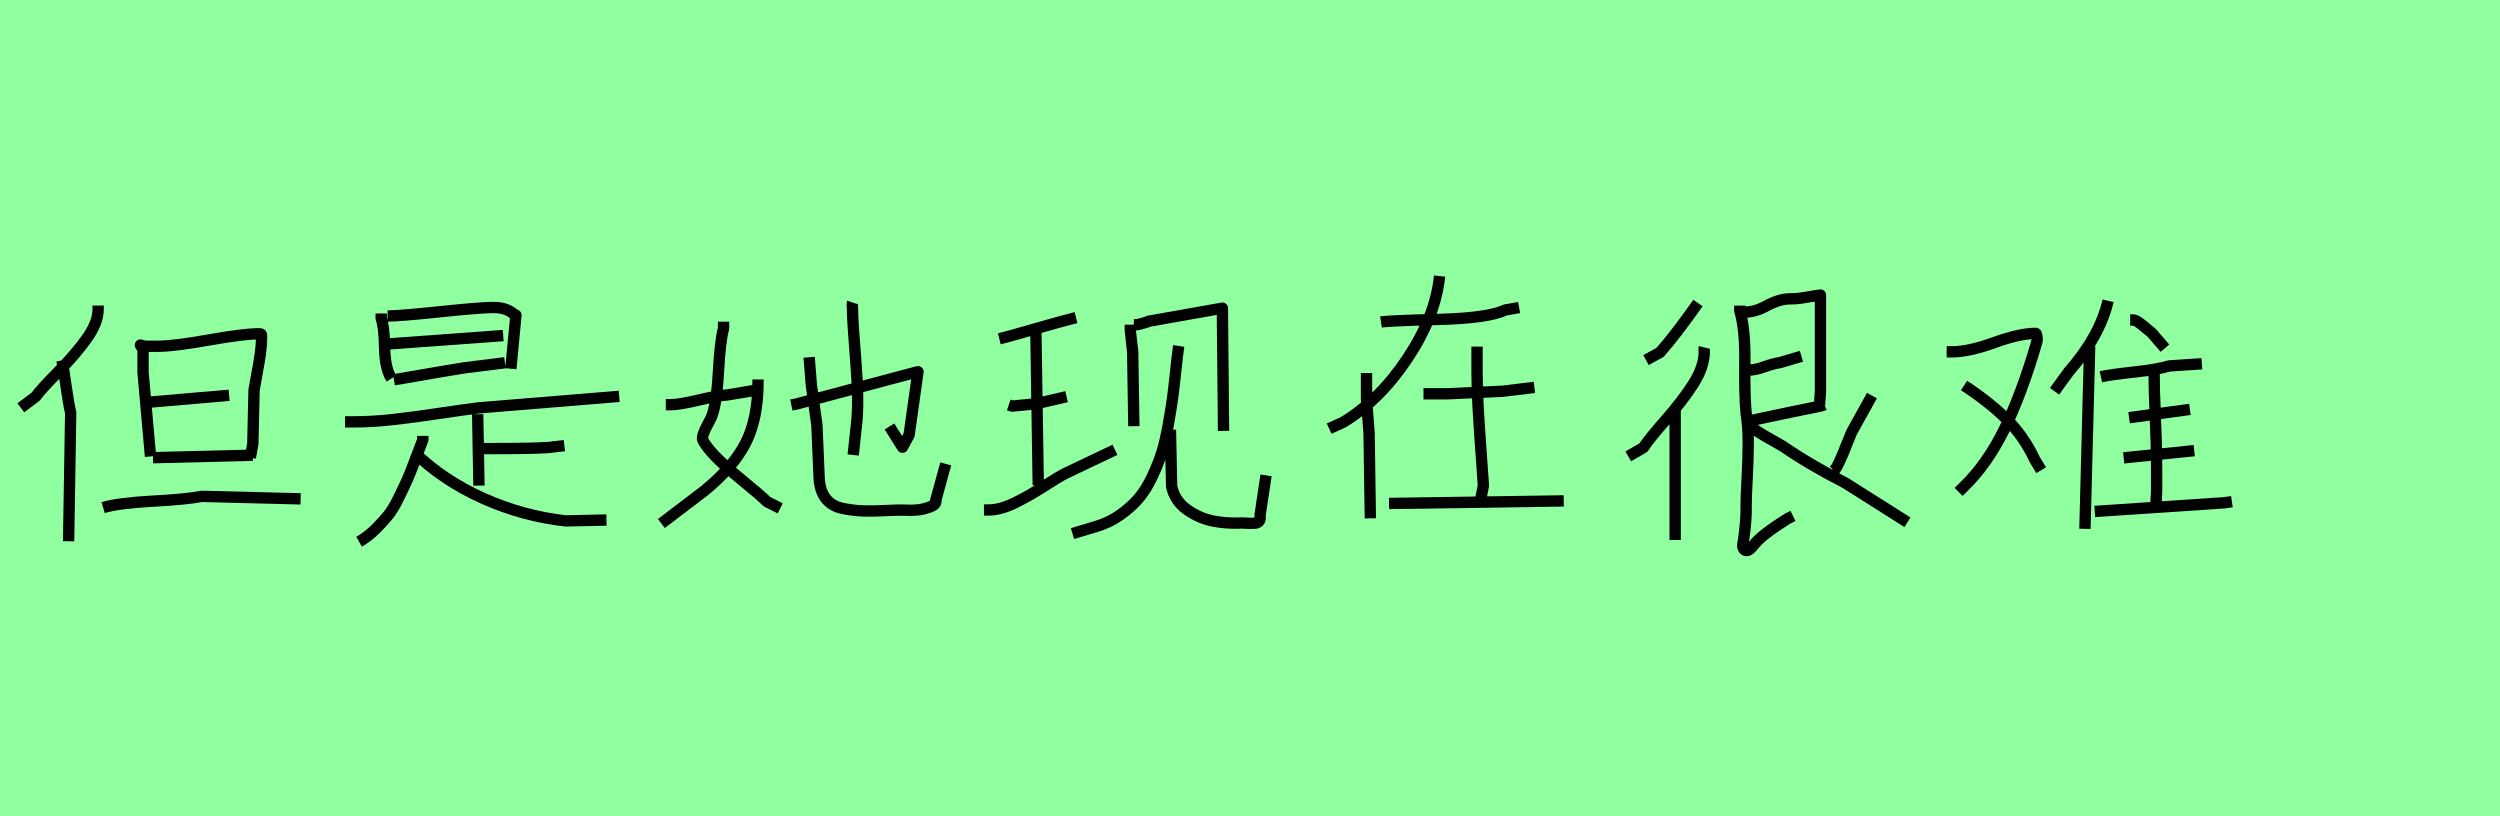 <?xml version="1.0" encoding="utf-8" standalone="no"?>
<!DOCTYPE svg PUBLIC "-//W3C//DTD SVG 1.1//EN"
  "http://www.w3.org/Graphics/SVG/1.1/DTD/svg11.dtd">
<svg xmlns:xlink="http://www.w3.org/1999/xlink" width="220.5pt" height="72pt" viewBox="0 0 220.5 72" xmlns="http://www.w3.org/2000/svg" version="1.1">
 <defs>
  <style type="text/css">*{stroke-linejoin: round; stroke-linecap: butt}</style>
 </defs>
 <g id="figure_1">
  <g id="patch_1">
   <path d="M 0 72 
L 220.5 72 
L 220.5 0 
L 0 0 
z
" style="fill: #8fff9f"/>
  </g>
  <g id="axes_1">
   <g id="patch_2">
    <path d="M 9.095 44.769 
Q 10.452 44.365 13.497 44.2 
Q 16.541 44.035 17.788 43.779 
L 26.516 43.999 
M 12.946 35.49 
L 20.208 34.866 
M 13.497 40.368 
L 22.299 40.148 
M 12.616 30.759 
Q 12.323 30.429 12.396 30.429 
Q 12.433 30.429 12.653 30.502 
Q 12.836 30.575 12.836 30.539 
L 13.937 30.539 
Q 15.33 30.539 18.411 29.989 
Q 21.492 29.438 22.849 29.438 
Q 23.032 29.438 23.05 29.494 
Q 23.069 29.549 23.069 29.769 
Q 23.069 30.429 22.959 31.217 
Q 22.849 32.006 22.665 32.959 
Q 22.482 33.913 22.409 34.39 
L 22.299 39.157 
L 22.079 40.368 
M 12.616 30.539 
L 12.616 31.089 
L 12.616 32.849 
L 13.276 40.258 
M 5.465 31.786 
Q 5.611 32.519 5.831 34.078 
Q 6.051 35.637 6.235 36.407 
L 6.051 47.739 
M 8.655 26.945 
L 8.655 27.275 
Q 8.655 28.448 7.665 29.842 
Q 6.675 31.236 5.135 32.794 
Q 3.594 34.353 3.154 34.976 
L 1.834 35.967 
" clip-path="url(#p7fcfe64334)" style="fill: none; stroke: #000000; stroke-linejoin: miter"/>
   </g>
  </g>
  <g id="axes_2">
   <g id="patch_3">
    <path d="M 36.508 39.869 
Q 39.095 42.381 42.619 43.955 
Q 46.143 45.53 49.892 45.942 
L 53.491 45.867 
M 37.295 38.444 
L 37.295 38.782 
Q 37.183 39.082 36.677 40.412 
Q 36.171 41.743 35.964 42.212 
Q 35.758 42.681 35.233 43.768 
Q 34.708 44.855 34.277 45.399 
Q 33.846 45.942 33.153 46.636 
Q 32.459 47.329 31.672 47.779 
M 42.244 39.569 
L 42.469 39.569 
Q 48.28 39.569 48.767 39.419 
L 49.779 39.307 
M 42.131 36.532 
L 42.244 42.831 
M 30.435 37.207 
L 31.222 37.207 
Q 32.871 37.207 34.69 37.001 
Q 36.508 36.795 38.757 36.457 
Q 41.007 36.12 42.244 35.97 
L 54.615 34.958 
M 34.746 33.496 
Q 40.407 32.521 40.932 32.446 
L 44.531 31.996 
M 34.071 30.347 
L 44.381 29.597 
M 34.184 27.872 
Q 35.196 27.872 38.795 27.497 
Q 42.394 27.122 43.481 27.122 
Q 44.118 27.122 44.512 27.254 
Q 44.906 27.385 45.149 27.572 
Q 45.393 27.76 45.505 27.797 
L 45.056 32.521 
M 33.621 27.647 
L 33.621 28.097 
Q 33.884 28.772 33.921 30.646 
Q 33.959 32.521 34.521 33.383 
" clip-path="url(#p41ac433029)" style="fill: none; stroke: #000000; stroke-linejoin: miter"/>
   </g>
  </g>
  <g id="axes_3">
   <g id="patch_4">
    <path d="M 75.186 26.675 
Q 75.154 26.773 75.186 27.165 
Q 75.186 28.21 75.48 31.852 
Q 75.774 35.493 75.546 37.388 
L 75.252 40.131 
M 69.797 35.722 
L 70.287 35.624 
L 80.967 32.782 
L 80.183 38.368 
L 79.596 39.445 
L 78.452 37.616 
M 71.365 31.509 
L 71.561 33.958 
L 72.051 37.486 
L 72.247 42.156 
Q 72.312 43.299 72.835 43.969 
Q 73.357 44.639 74.288 44.835 
Q 75.219 45.03 76.084 45.063 
Q 76.95 45.096 78.158 45.03 
Q 79.367 44.965 79.987 44.998 
Q 80.281 45.03 80.869 44.981 
Q 81.457 44.932 82.045 44.704 
Q 82.633 44.475 82.535 44.116 
L 83.417 40.915 
M 66.858 33.468 
L 66.858 33.664 
Q 66.858 36.93 65.764 39.07 
Q 64.669 41.209 62.154 43.267 
L 58.333 46.174 
M 58.725 35.689 
L 59.215 35.689 
Q 59.933 35.689 61.648 35.281 
Q 63.363 34.873 64.114 34.84 
L 67.054 34.35 
M 63.82 28.373 
L 63.82 28.961 
Q 63.526 29.974 63.363 32.848 
Q 63.2 35.722 62.742 36.8 
Q 62.71 36.898 62.432 37.404 
Q 62.154 37.91 62.024 38.302 
Q 61.893 38.694 62.024 38.89 
Q 62.677 40.066 64.963 41.944 
Q 67.25 43.822 67.642 44.247 
L 68.817 44.835 
" clip-path="url(#p4dea6eabcb)" style="fill: none; stroke: #000000; stroke-linejoin: miter"/>
   </g>
  </g>
  <g id="axes_4">
   <g id="patch_5">
    <path d="M 103.233 37.902 
L 103.337 42.899 
Q 103.615 44.183 104.69 44.946 
Q 105.766 45.71 106.98 45.952 
Q 108.195 46.195 109.583 46.126 
Q 109.687 46.126 109.913 46.143 
Q 110.138 46.161 110.329 46.161 
Q 110.52 46.161 110.711 46.143 
Q 110.902 46.126 111.023 46.004 
Q 111.144 45.883 111.144 45.71 
L 111.144 45.397 
L 111.665 41.927 
M 103.962 30.511 
Q 103.857 31.205 103.701 32.697 
Q 103.545 34.189 103.424 35.091 
Q 103.302 35.994 103.042 37.451 
Q 102.782 38.908 102.487 39.863 
Q 102.192 40.817 101.654 41.979 
Q 101.116 43.142 100.457 43.922 
Q 99.798 44.703 98.826 45.397 
Q 97.854 46.091 96.675 46.438 
L 94.593 47.063 
M 100.006 28.637 
L 100.318 28.637 
L 100.596 28.568 
Q 100.839 28.498 101.081 28.429 
L 101.359 28.325 
L 107.813 27.18 
L 107.917 38.006 
M 99.693 28.637 
L 99.693 29.158 
Q 99.693 29.192 99.902 31.031 
L 100.006 37.59 
M 91.365 28.949 
L 91.365 29.262 
L 91.574 42.795 
M 86.785 44.981 
L 87.201 44.981 
Q 88.173 44.981 89.388 44.408 
Q 90.602 43.836 92.007 42.934 
Q 93.413 42.031 93.968 41.754 
L 98.34 39.672 
M 88.971 35.716 
L 89.283 35.82 
Q 89.318 35.82 91.365 35.612 
L 94.072 34.987 
M 88.138 29.886 
Q 88.971 29.678 91.313 29.001 
Q 93.656 28.325 94.905 28.012 
" clip-path="url(#p423fe1b6f7)" style="fill: none; stroke: #000000; stroke-linejoin: miter"/>
   </g>
  </g>
  <g id="axes_5">
   <g id="patch_6">
    <path d="M 130.274 30.571 
Q 130.274 30.571 130.274 32.708 
Q 130.274 34.208 130.368 35.895 
Q 130.462 37.582 130.612 39.644 
Q 130.762 41.706 130.837 42.831 
L 130.612 43.955 
M 122.514 44.405 
L 137.922 44.18 
M 125.551 34.733 
L 127.687 34.733 
Q 127.725 34.733 132.524 34.508 
L 135.335 34.17 
M 120.527 32.896 
L 120.527 35.258 
Q 120.527 35.295 120.752 38.182 
L 120.864 45.717 
M 121.802 28.397 
Q 122.551 28.285 126.9 28.172 
Q 131.249 28.06 132.749 27.347 
L 133.986 27.122 
M 126.975 24.348 
Q 126.6 27.91 124.145 31.602 
Q 121.689 35.295 118.465 37.245 
L 117.228 37.807 
" clip-path="url(#pc4de822727)" style="fill: none; stroke: #000000; stroke-linejoin: miter"/>
   </g>
  </g>
  <g id="axes_6">
   <g id="patch_7">
    <path d="M 161.383 41.483 
Q 161.345 41.594 161.364 41.594 
Q 161.383 41.594 161.476 41.594 
Q 161.569 41.594 161.606 41.594 
Q 161.83 41.594 162.202 40.793 
Q 162.575 39.992 162.947 39.024 
Q 163.32 38.055 163.432 37.906 
L 165.108 34.889 
M 154.342 37.459 
Q 154.491 37.72 155.012 38.055 
Q 155.534 38.39 156.242 38.782 
Q 156.949 39.173 157.248 39.359 
Q 159.632 40.998 162.761 42.6 
L 168.237 46.065 
M 153.895 32.653 
L 154.118 32.653 
Q 154.789 32.653 155.608 32.355 
Q 156.428 32.057 156.987 31.983 
L 158.887 31.424 
M 154.118 37.161 
Q 159.185 36.081 159.445 36.044 
Q 160.675 35.82 160.898 35.708 
M 153.783 27.512 
Q 154.677 27.587 155.813 26.972 
Q 156.949 26.358 157.881 26.358 
Q 158.365 26.358 158.794 26.302 
Q 159.222 26.246 159.725 26.153 
Q 160.228 26.06 160.563 26.022 
L 160.563 34.553 
L 160.451 36.118 
M 153.448 26.954 
L 153.448 27.401 
Q 153.932 29.04 153.895 31.908 
Q 153.857 34.777 154.006 36.453 
Q 154.193 37.608 154.193 39.005 
Q 154.193 40.402 154.1 42.134 
Q 154.006 43.867 154.006 44.724 
Q 154.044 45.767 153.783 47.629 
Q 153.597 48.337 153.895 48.523 
Q 154.193 48.71 154.677 48.076 
Q 155.348 47.182 157.695 45.729 
L 158.142 45.506 
M 147.748 36.23 
L 147.748 47.629 
M 150.318 30.642 
Q 150.281 30.791 150.318 30.977 
Q 150.318 32.355 149.35 33.864 
Q 148.381 35.373 146.891 37.068 
Q 145.401 38.763 144.954 39.471 
L 143.613 40.253 
M 149.76 26.73 
Q 147.822 29.487 146.407 31.089 
L 145.177 31.759 
" clip-path="url(#p1732ef0069)" style="fill: none; stroke: #000000; stroke-linejoin: miter"/>
   </g>
  </g>
  <g id="axes_7">
   <g id="patch_8">
    <path d="M 187.883 28.222 
L 188.17 28.222 
Q 188.33 28.222 188.649 28.445 
Q 188.968 28.669 189.335 28.988 
Q 189.702 29.307 189.798 29.371 
L 190.947 30.712 
M 189.99 32.468 
L 189.99 32.755 
Q 189.99 34.288 190.101 36.858 
Q 190.213 39.428 190.213 41.056 
L 190.213 43.354 
L 190.149 44.536 
M 184.754 45.11 
L 196.183 44.344 
L 196.854 44.248 
M 187.308 40.385 
L 193.533 39.747 
M 187.787 36.842 
L 193.15 36.107 
M 185.297 33.234 
Q 186.127 33.042 188.186 32.819 
Q 190.245 32.596 191.331 32.276 
L 194.204 32.085 
M 184.307 30.552 
L 183.892 46.643 
M 185.935 26.53 
Q 185.201 29.658 182.487 32.755 
L 181.21 34.511 
M 173.229 34 
Q 175.464 35.469 176.98 36.969 
Q 178.496 38.47 179.454 40.513 
L 180.029 41.471 
M 171.696 31.031 
L 172.175 31.031 
Q 173.644 31.031 175.895 30.217 
Q 178.145 29.403 179.55 29.403 
Q 179.614 29.403 179.646 29.594 
Q 179.678 29.786 179.678 29.978 
L 179.646 30.169 
Q 178.305 34.766 176.772 37.879 
Q 175.24 40.992 173.133 43.003 
L 172.75 43.386 
" clip-path="url(#pc84b6754ef)" style="fill: none; stroke: #000000; stroke-linejoin: miter"/>
   </g>
  </g>
 </g>
 <defs>
  <clipPath id="p7fcfe64334">
   <rect x="0" y="9.23" width="28.35" height="53.179"/>
  </clipPath>
  <clipPath id="p41ac433029">
   <rect x="28.56" y="8.64" width="27.93" height="54.36"/>
  </clipPath>
  <clipPath id="p4dea6eabcb">
   <rect x="56.7" y="12.141" width="28.35" height="47.359"/>
  </clipPath>
  <clipPath id="p423fe1b6f7">
   <rect x="85.05" y="10.662" width="28.35" height="50.315"/>
  </clipPath>
  <clipPath id="pc4de822727">
   <rect x="115.353" y="8.64" width="24.443" height="54.36"/>
  </clipPath>
  <clipPath id="p1732ef0069">
   <rect x="141.75" y="8.811" width="28.35" height="54.018"/>
  </clipPath>
  <clipPath id="pc84b6754ef">
   <rect x="170.1" y="12.674" width="28.35" height="46.292"/>
  </clipPath>
 </defs>
</svg>
